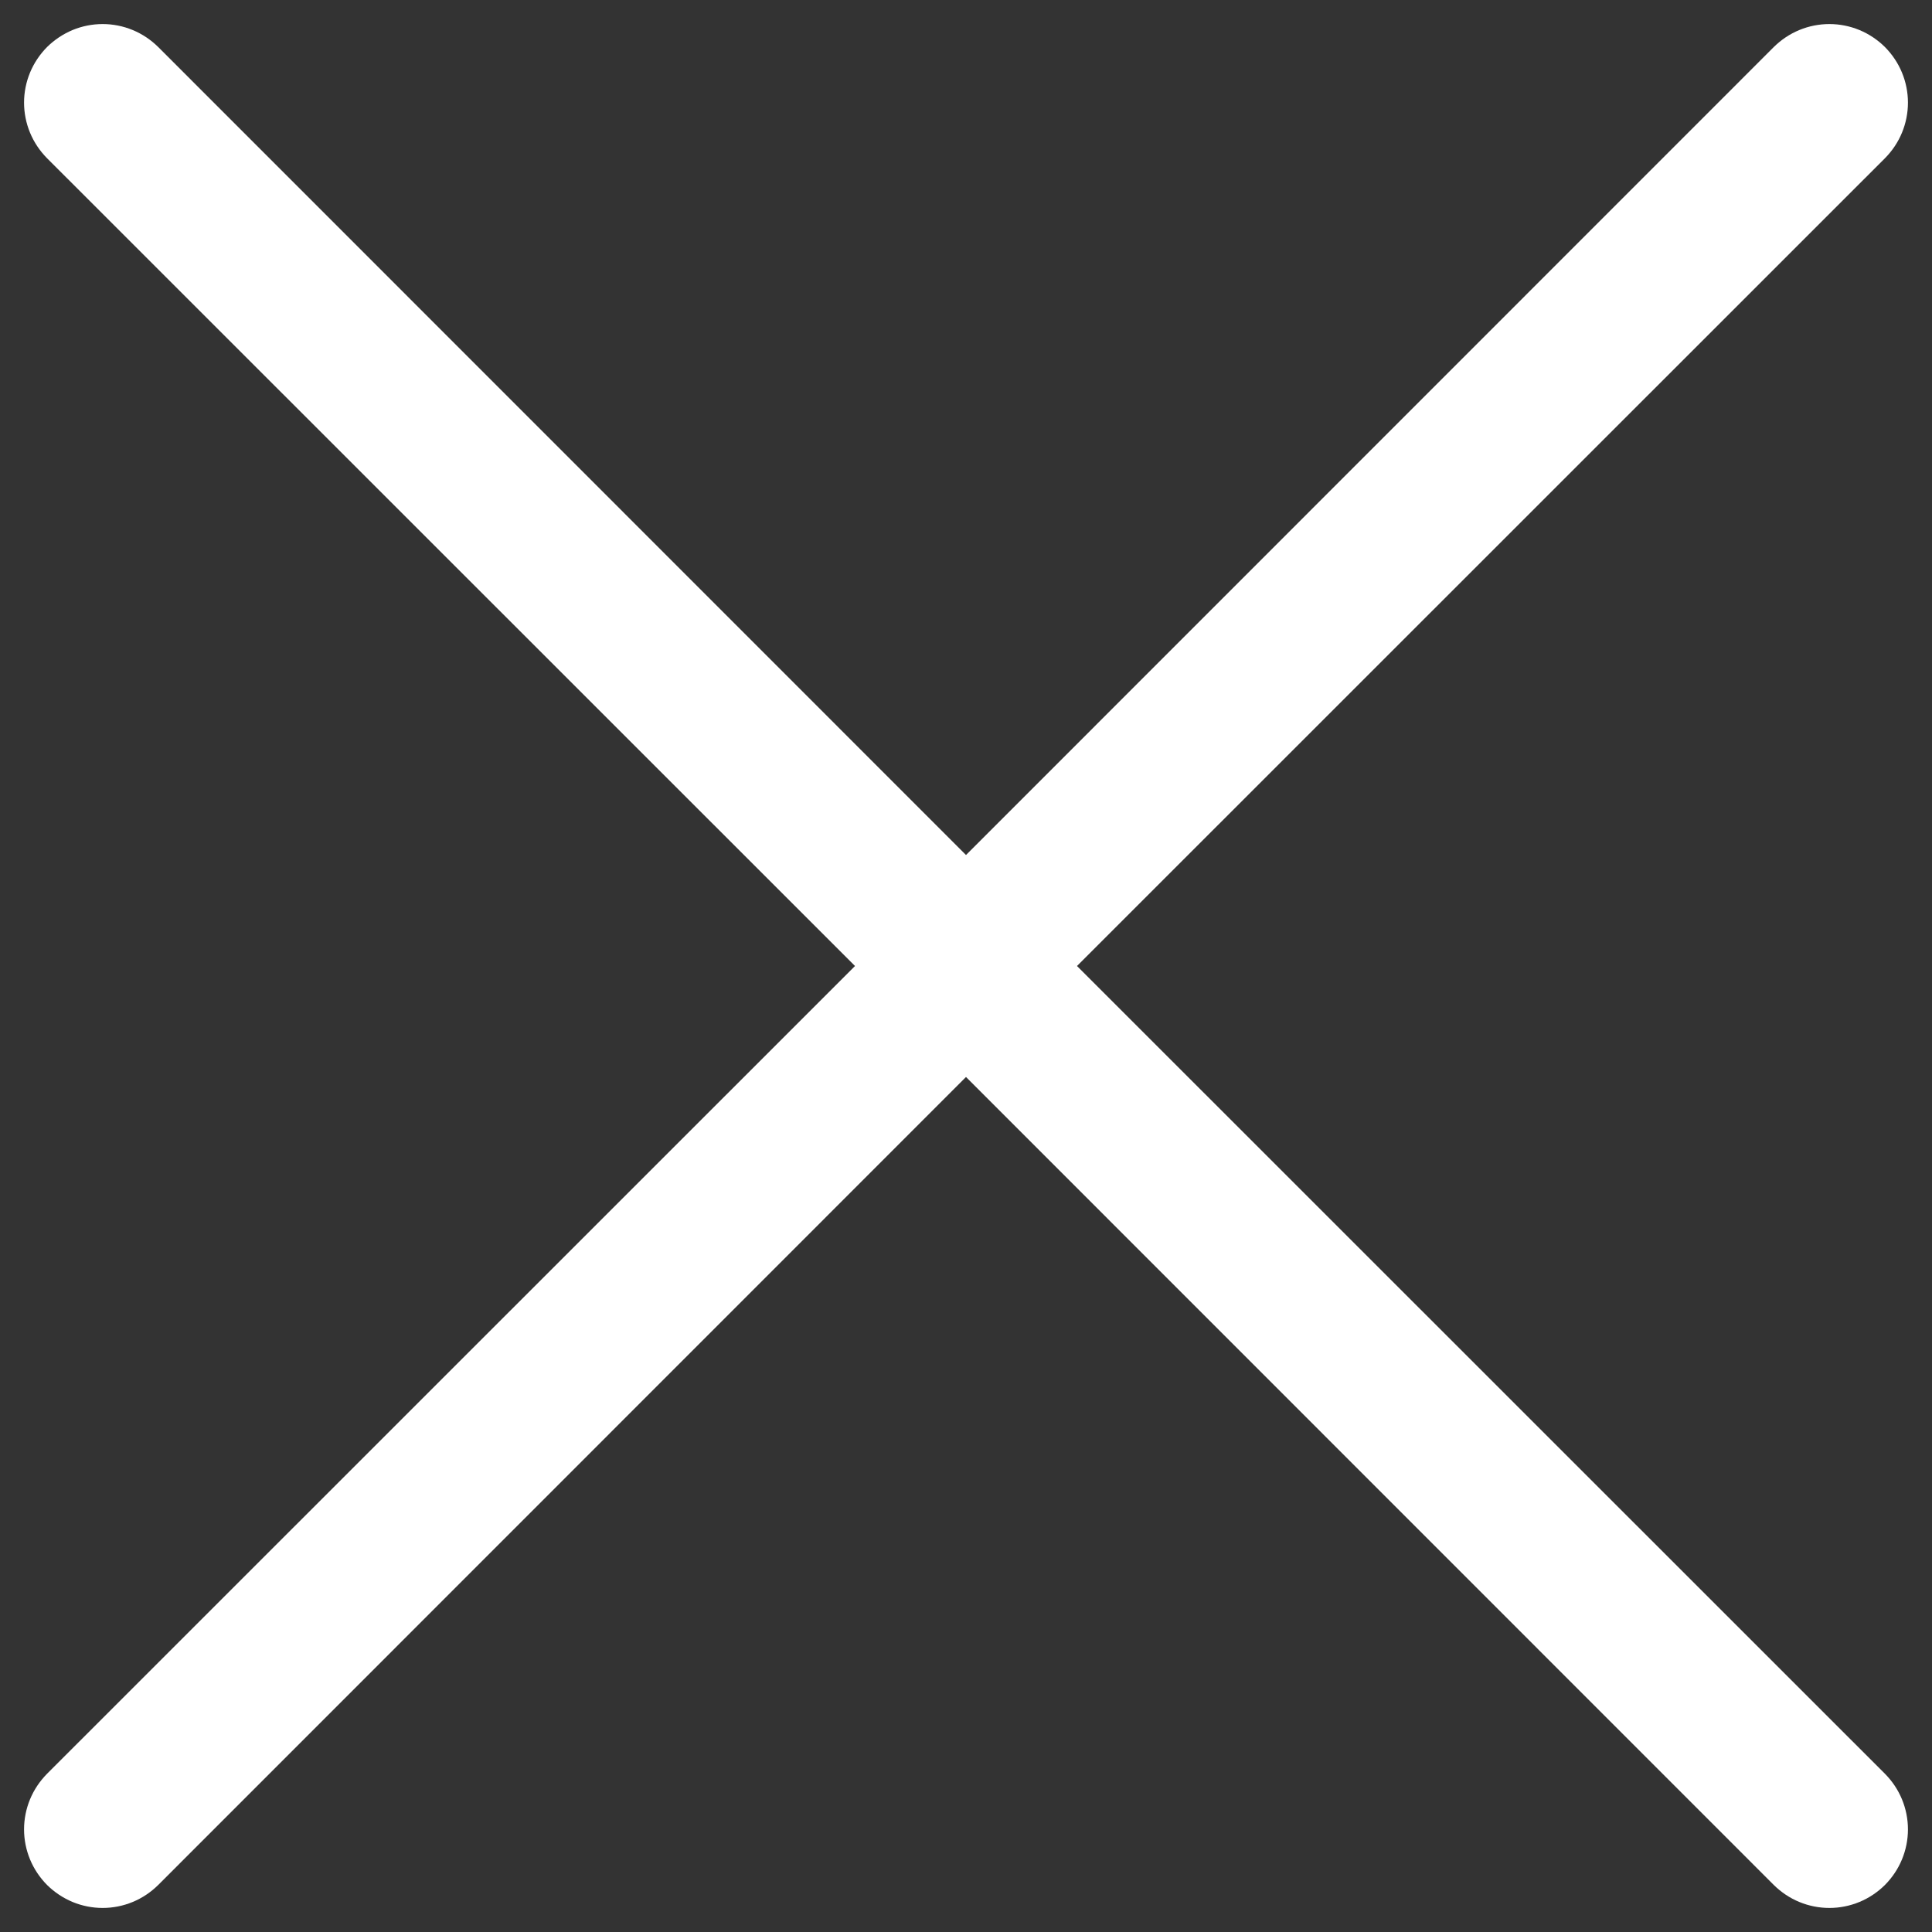 <svg width="20" height="20" viewBox="0 0 20 20" fill="none" xmlns="http://www.w3.org/2000/svg">
<rect x="0" y="0" width="20" height="20" fill="#333333" stroke="none"/>
<path d="M0.487 1.638C0.412 1.562 0.352 1.473 0.311 1.374C0.27 1.275 0.249 1.169 0.249 1.062C0.249 0.956 0.27 0.85 0.311 0.751C0.352 0.652 0.412 0.563 0.487 0.487C0.563 0.412 0.653 0.352 0.751 0.311C0.85 0.27 0.956 0.249 1.063 0.249C1.169 0.249 1.275 0.27 1.374 0.311C1.473 0.352 1.562 0.412 1.638 0.487L10 8.851L18.362 0.487C18.438 0.412 18.527 0.352 18.626 0.311C18.725 0.27 18.831 0.249 18.938 0.249C19.044 0.249 19.15 0.27 19.249 0.311C19.348 0.352 19.437 0.412 19.513 0.487C19.588 0.563 19.648 0.652 19.689 0.751C19.73 0.85 19.751 0.956 19.751 1.062C19.751 1.169 19.73 1.275 19.689 1.374C19.648 1.473 19.588 1.562 19.513 1.638L11.149 10L19.513 18.362C19.588 18.438 19.648 18.527 19.689 18.626C19.73 18.725 19.751 18.831 19.751 18.938C19.751 19.044 19.73 19.15 19.689 19.249C19.648 19.348 19.588 19.437 19.513 19.513C19.437 19.588 19.348 19.648 19.249 19.689C19.15 19.73 19.044 19.751 18.938 19.751C18.831 19.751 18.725 19.73 18.626 19.689C18.527 19.648 18.438 19.588 18.362 19.513L10 11.149L1.638 19.513C1.562 19.588 1.473 19.648 1.374 19.689C1.275 19.73 1.169 19.751 1.063 19.751C0.956 19.751 0.85 19.73 0.751 19.689C0.653 19.648 0.563 19.588 0.487 19.513C0.412 19.437 0.352 19.348 0.311 19.249C0.27 19.15 0.249 19.044 0.249 18.938C0.249 18.831 0.27 18.725 0.311 18.626C0.352 18.527 0.412 18.438 0.487 18.362L8.851 10L0.487 1.638Z" fill="white"/>
</svg>
